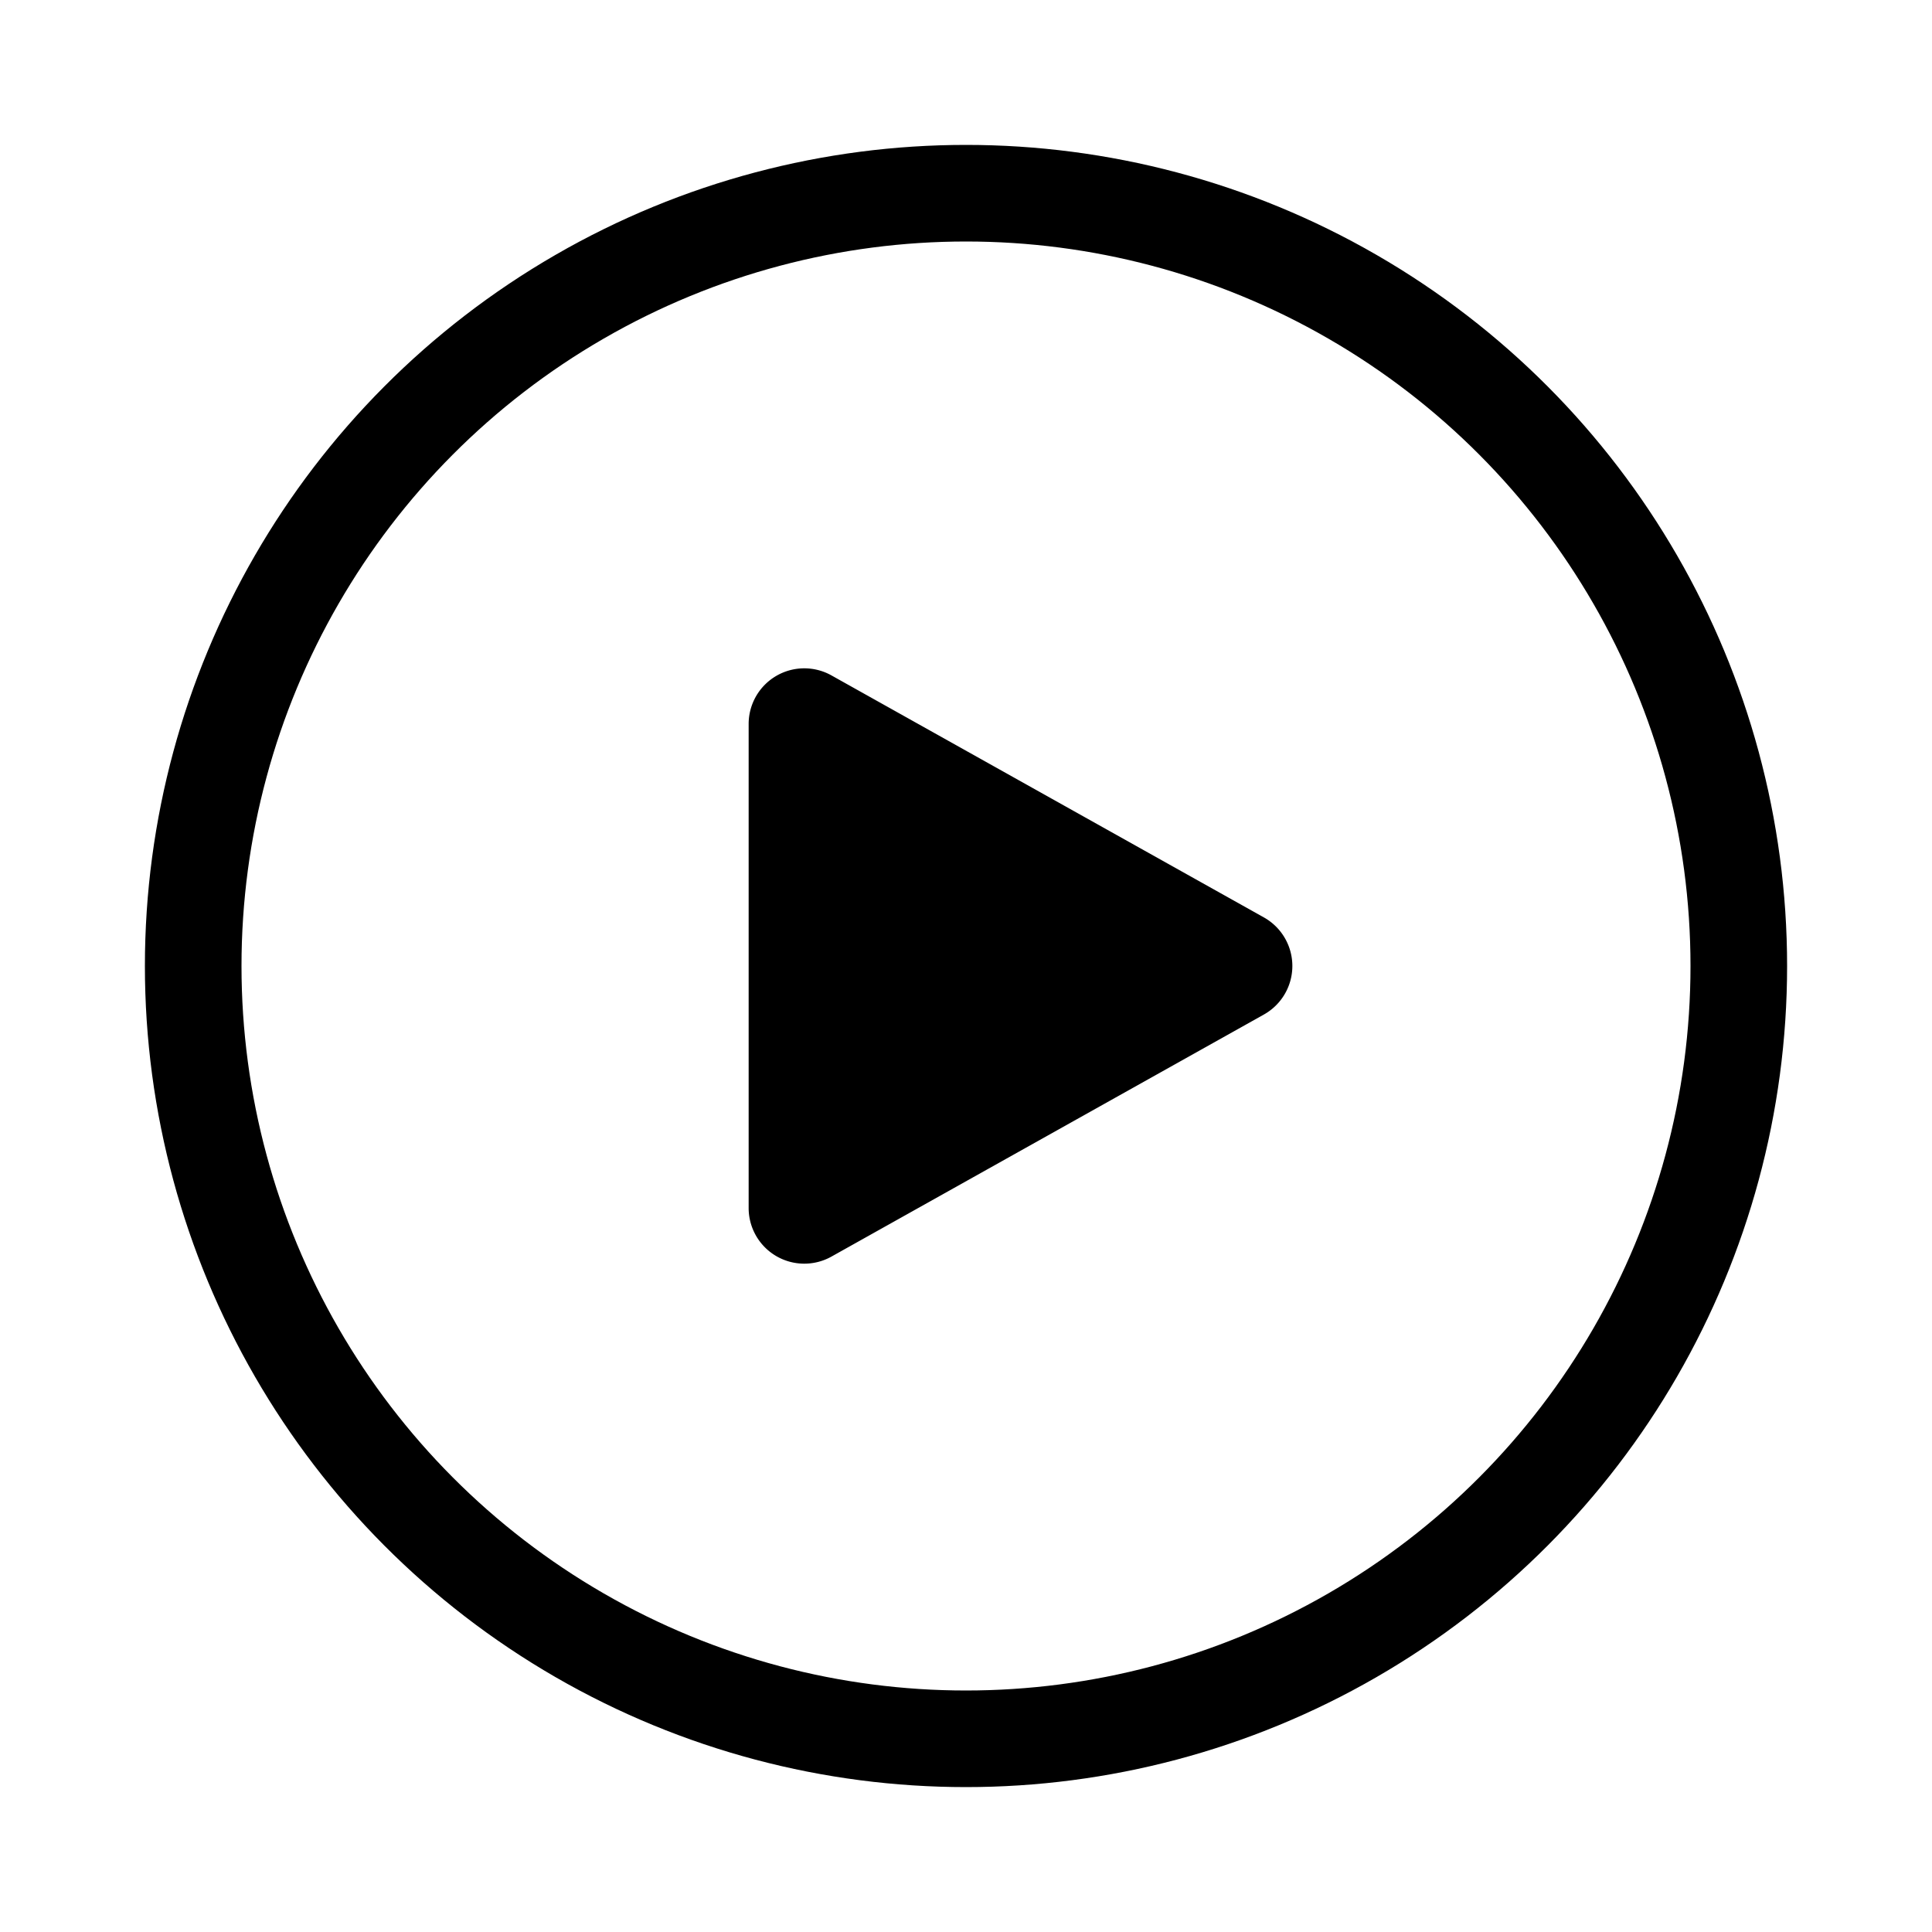 <svg xmlns="http://www.w3.org/2000/svg" viewBox="0 0 40 40">
  <g fill="none" fill-rule="evenodd">
    <path fill="currentColor" d="M26.167 21.005l-8.952 5.011a1.152 1.152 0 0 1-1.715-1.005V14.989a1.152 1.152 0 0 1 1.715-1.005l8.952 5.01a1.152 1.152 0 0 1 0 2.011z"/>
    <circle cx="20" cy="20" r="16" stroke="currentColor" stroke-linecap="square" stroke-width="2"/>
  </g>
</svg>